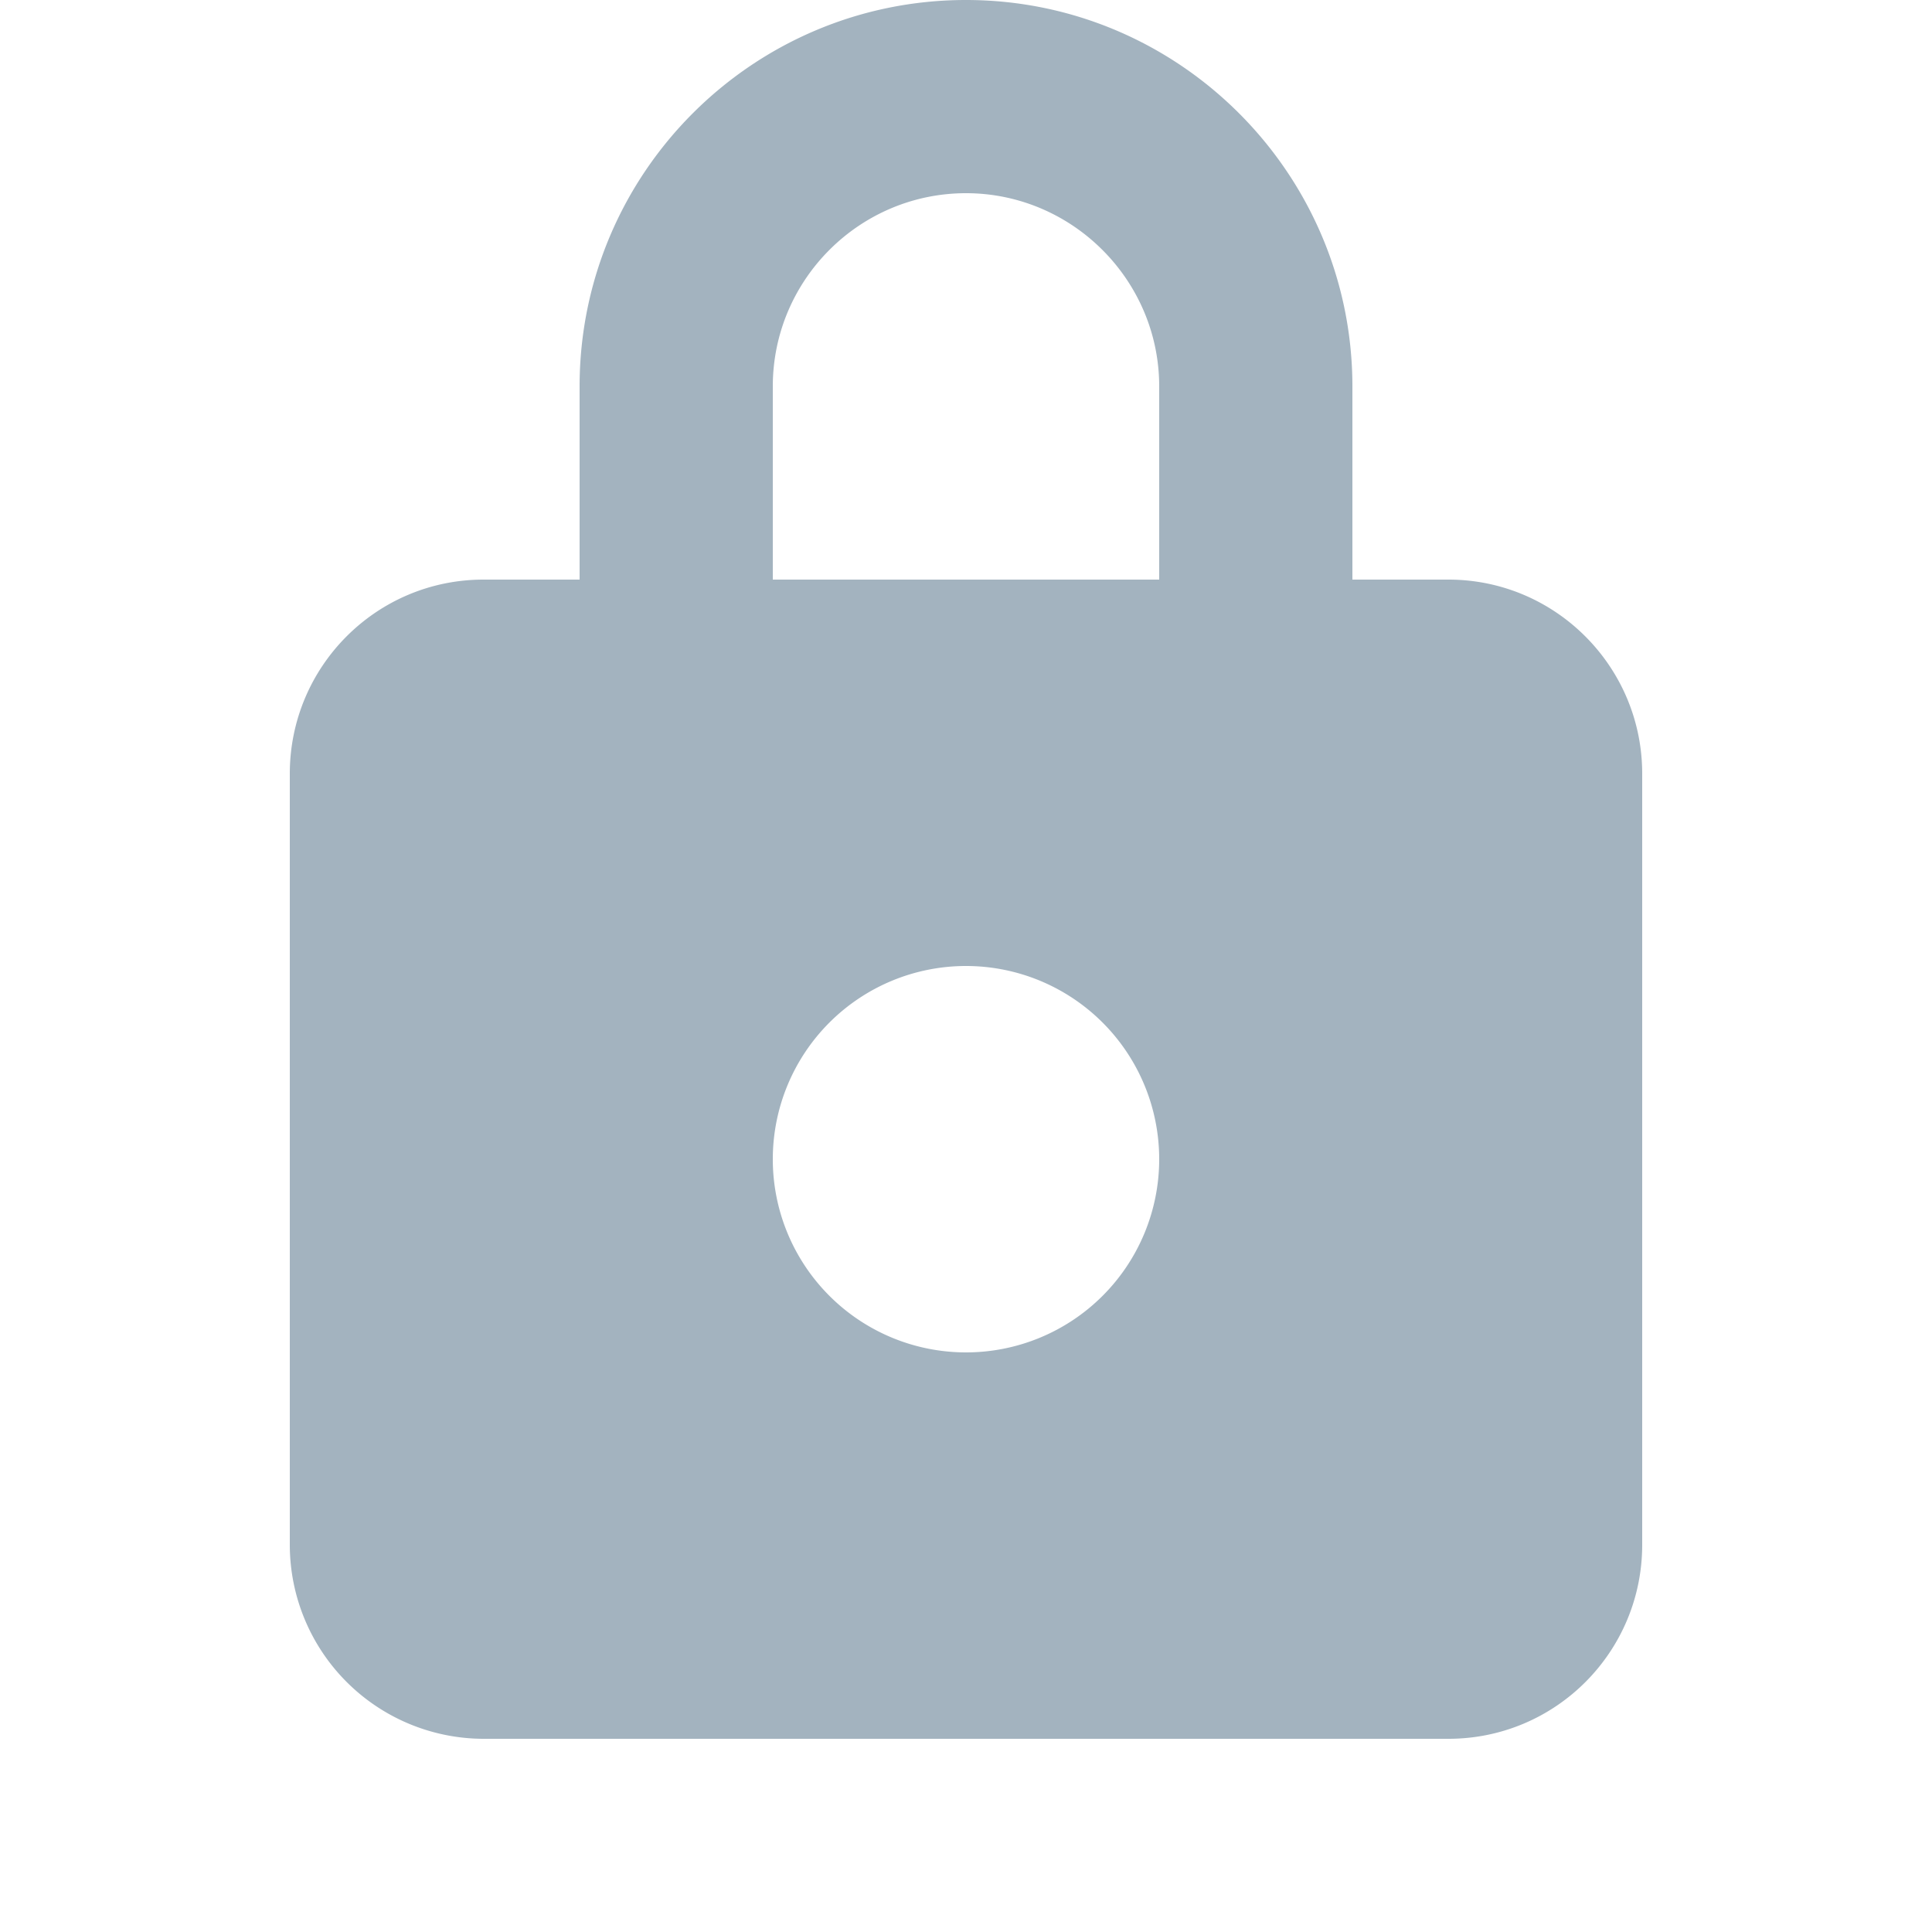 <svg xmlns="http://www.w3.org/2000/svg" width="20" height="20" viewBox="0 0 20 20">
    <g fill="none" fill-rule="nonzero">
        <path d="M0 0h20v20H0z"/>
        <path fill="#A3B3BF" d="M6 6V4c0-2.21 1.795-4 4-4 2.21 0 4 1.8 4 4v2h.994C16.102 6 17 6.902 17 8.009v7.982c0 1.11-.897 2.009-2.006 2.009H5.006A2.009 2.009 0 0 1 3 15.991V8.01C3 6.899 3.897 6 5.006 6H6zm6 0V4c0-1.1-.9-2-2-2-1.102 0-2 .897-2 2v2h4zm-2 8a2 2 0 1 0 0-4 2 2 0 0 0 0 4z"/>
    </g>
</svg>
